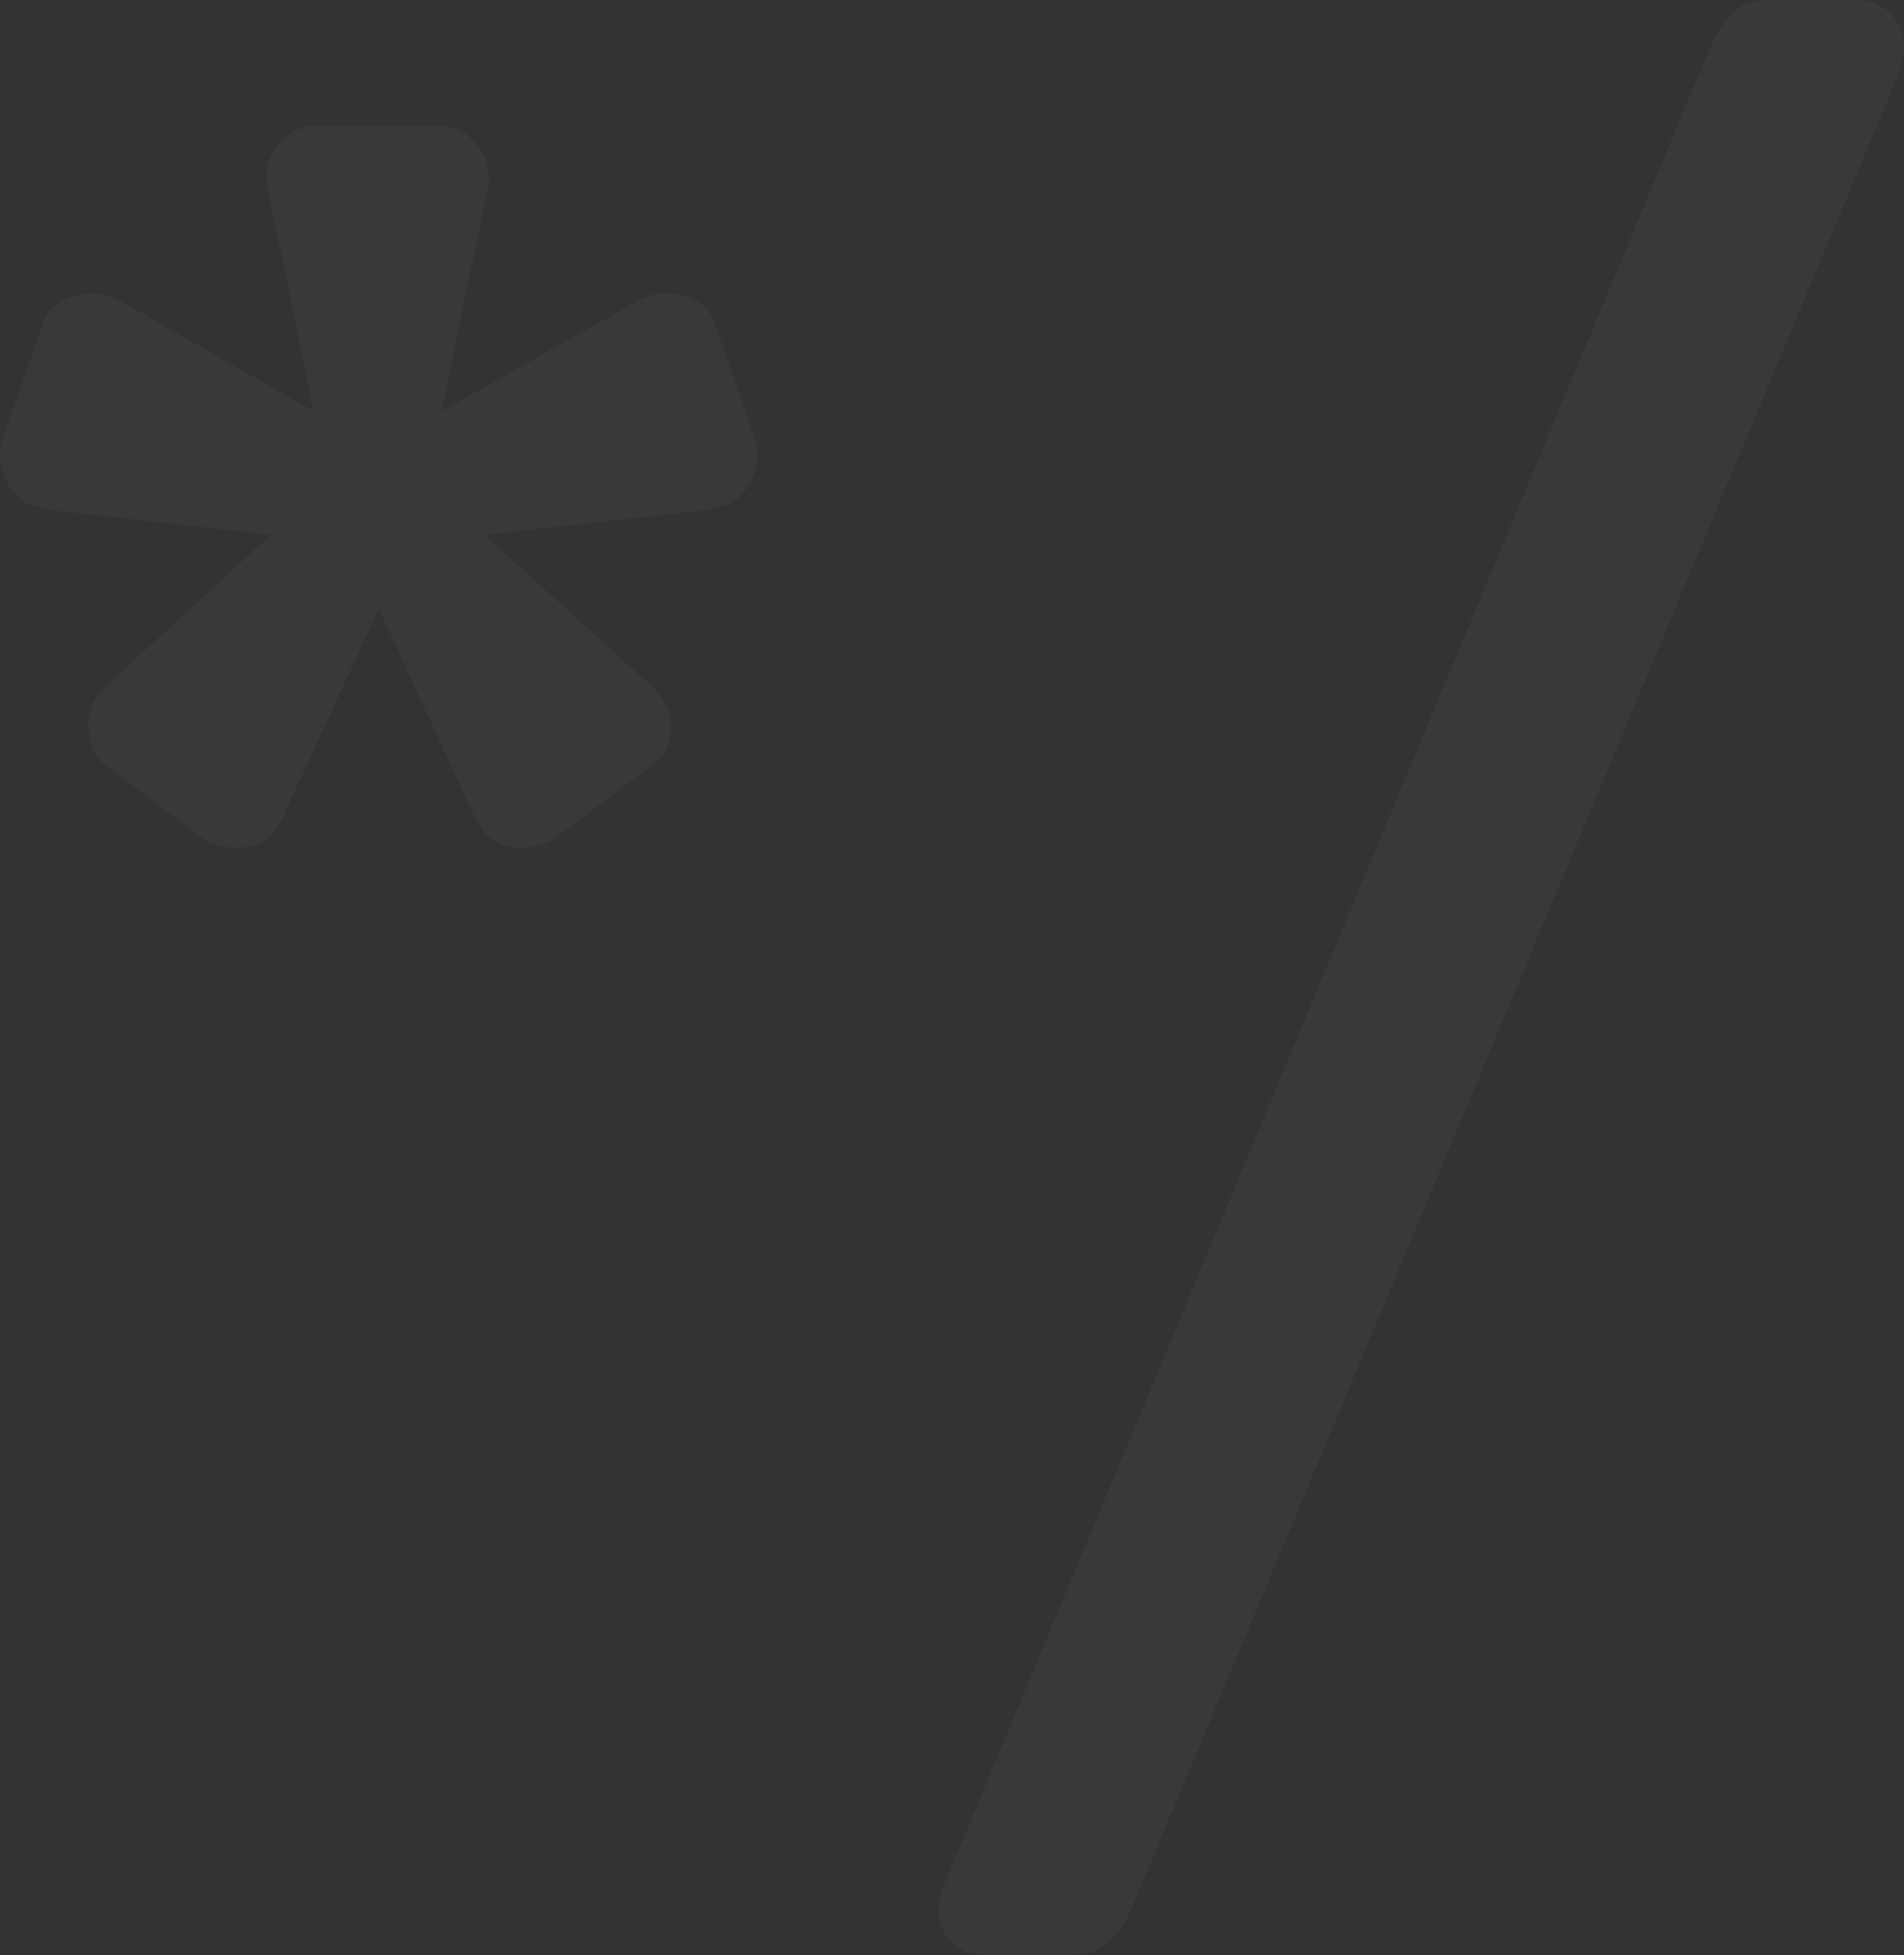 <?xml version="1.0" encoding="UTF-8"?><svg xmlns="http://www.w3.org/2000/svg" viewBox="0 0 339.05 348"><rect x="0" y="0" width="339.05" height="348" fill="#333333" stroke="none"/><defs><style>.d{fill:rgba(255,255,255, 0.03);}</style></defs><g id="a"/><g id="b"><g id="c"><g><path class="d" d="M36.65,149.6l-17.6-13.2c-1.87-1.33-2.94-3.26-3.2-5.8-.27-2.53,.13-4.6,1.2-6.2,0-.26,.8-1.2,2.4-2.8l28.8-26.4-39.2-4.4c-1.07-.26-1.8-.46-2.2-.6-.4-.13-.74-.2-1-.2-1.87-.53-3.4-1.93-4.6-4.2-1.2-2.26-1.54-4.6-1-7l7.2-20.8c.53-2.13,2-3.73,4.4-4.8,2.4-1.06,4.53-1.33,6.4-.8,.26,0,1.33,.4,3.2,1.2l34.4,19.6-8-38.8c-.27-1.06-.4-1.8-.4-2.2v-1c0-2.13,.86-4.13,2.6-6,1.73-1.86,3.8-2.8,6.2-2.8h22c2.4,0,4.46,.94,6.2,2.8,1.73,1.87,2.6,3.87,2.6,6v1c0,.4-.14,1.14-.4,2.2l-8,38.8,34.8-19.6c1.86-.8,2.93-1.2,3.2-1.2,2.13-.53,4.33-.26,6.6,.8,2.26,1.07,3.66,2.67,4.2,4.8l7.2,20.8c.53,2.4,.2,4.74-1,7-1.2,2.27-2.87,3.67-5,4.2-.27,0-.6,.07-1,.2-.4,.14-1,.34-1.8,.6l-39.6,4.4,29.2,26.4c1.6,1.6,2.4,2.54,2.4,2.8,1.33,1.6,1.86,3.67,1.6,6.2-.27,2.54-1.47,4.47-3.6,5.8l-17.6,13.2c-2.14,1.07-4.4,1.47-6.8,1.2-2.4-.26-4.27-1.33-5.6-3.2,0-.26-.14-.53-.4-.8-.27-.26-.67-.93-1.2-2l-16.8-36.4-16.8,36.4c-.27,1.07-.6,1.74-1,2-.4,.27-.6,.54-.6,.8-1.07,1.87-2.87,2.94-5.4,3.2-2.54,.27-4.87-.13-7-1.2Z"/><path class="d" d="M175.05,348c-2.14,0-4-.8-5.6-2.4-1.6-1.6-2.4-3.47-2.4-5.6,0-1.34,.4-2.94,1.2-4.8L305.05,7.2c.8-1.6,1.93-3.2,3.4-4.8,1.46-1.6,3.8-2.4,7-2.4h15.6c2.13,0,4,.8,5.6,2.4s2.4,3.47,2.4,5.6c0,1.07-.27,2.67-.8,4.8L201.05,340.8c-.54,1.33-1.67,2.86-3.4,4.6-1.74,1.73-4.07,2.6-7,2.6h-15.6Z"/></g></g></g></svg>